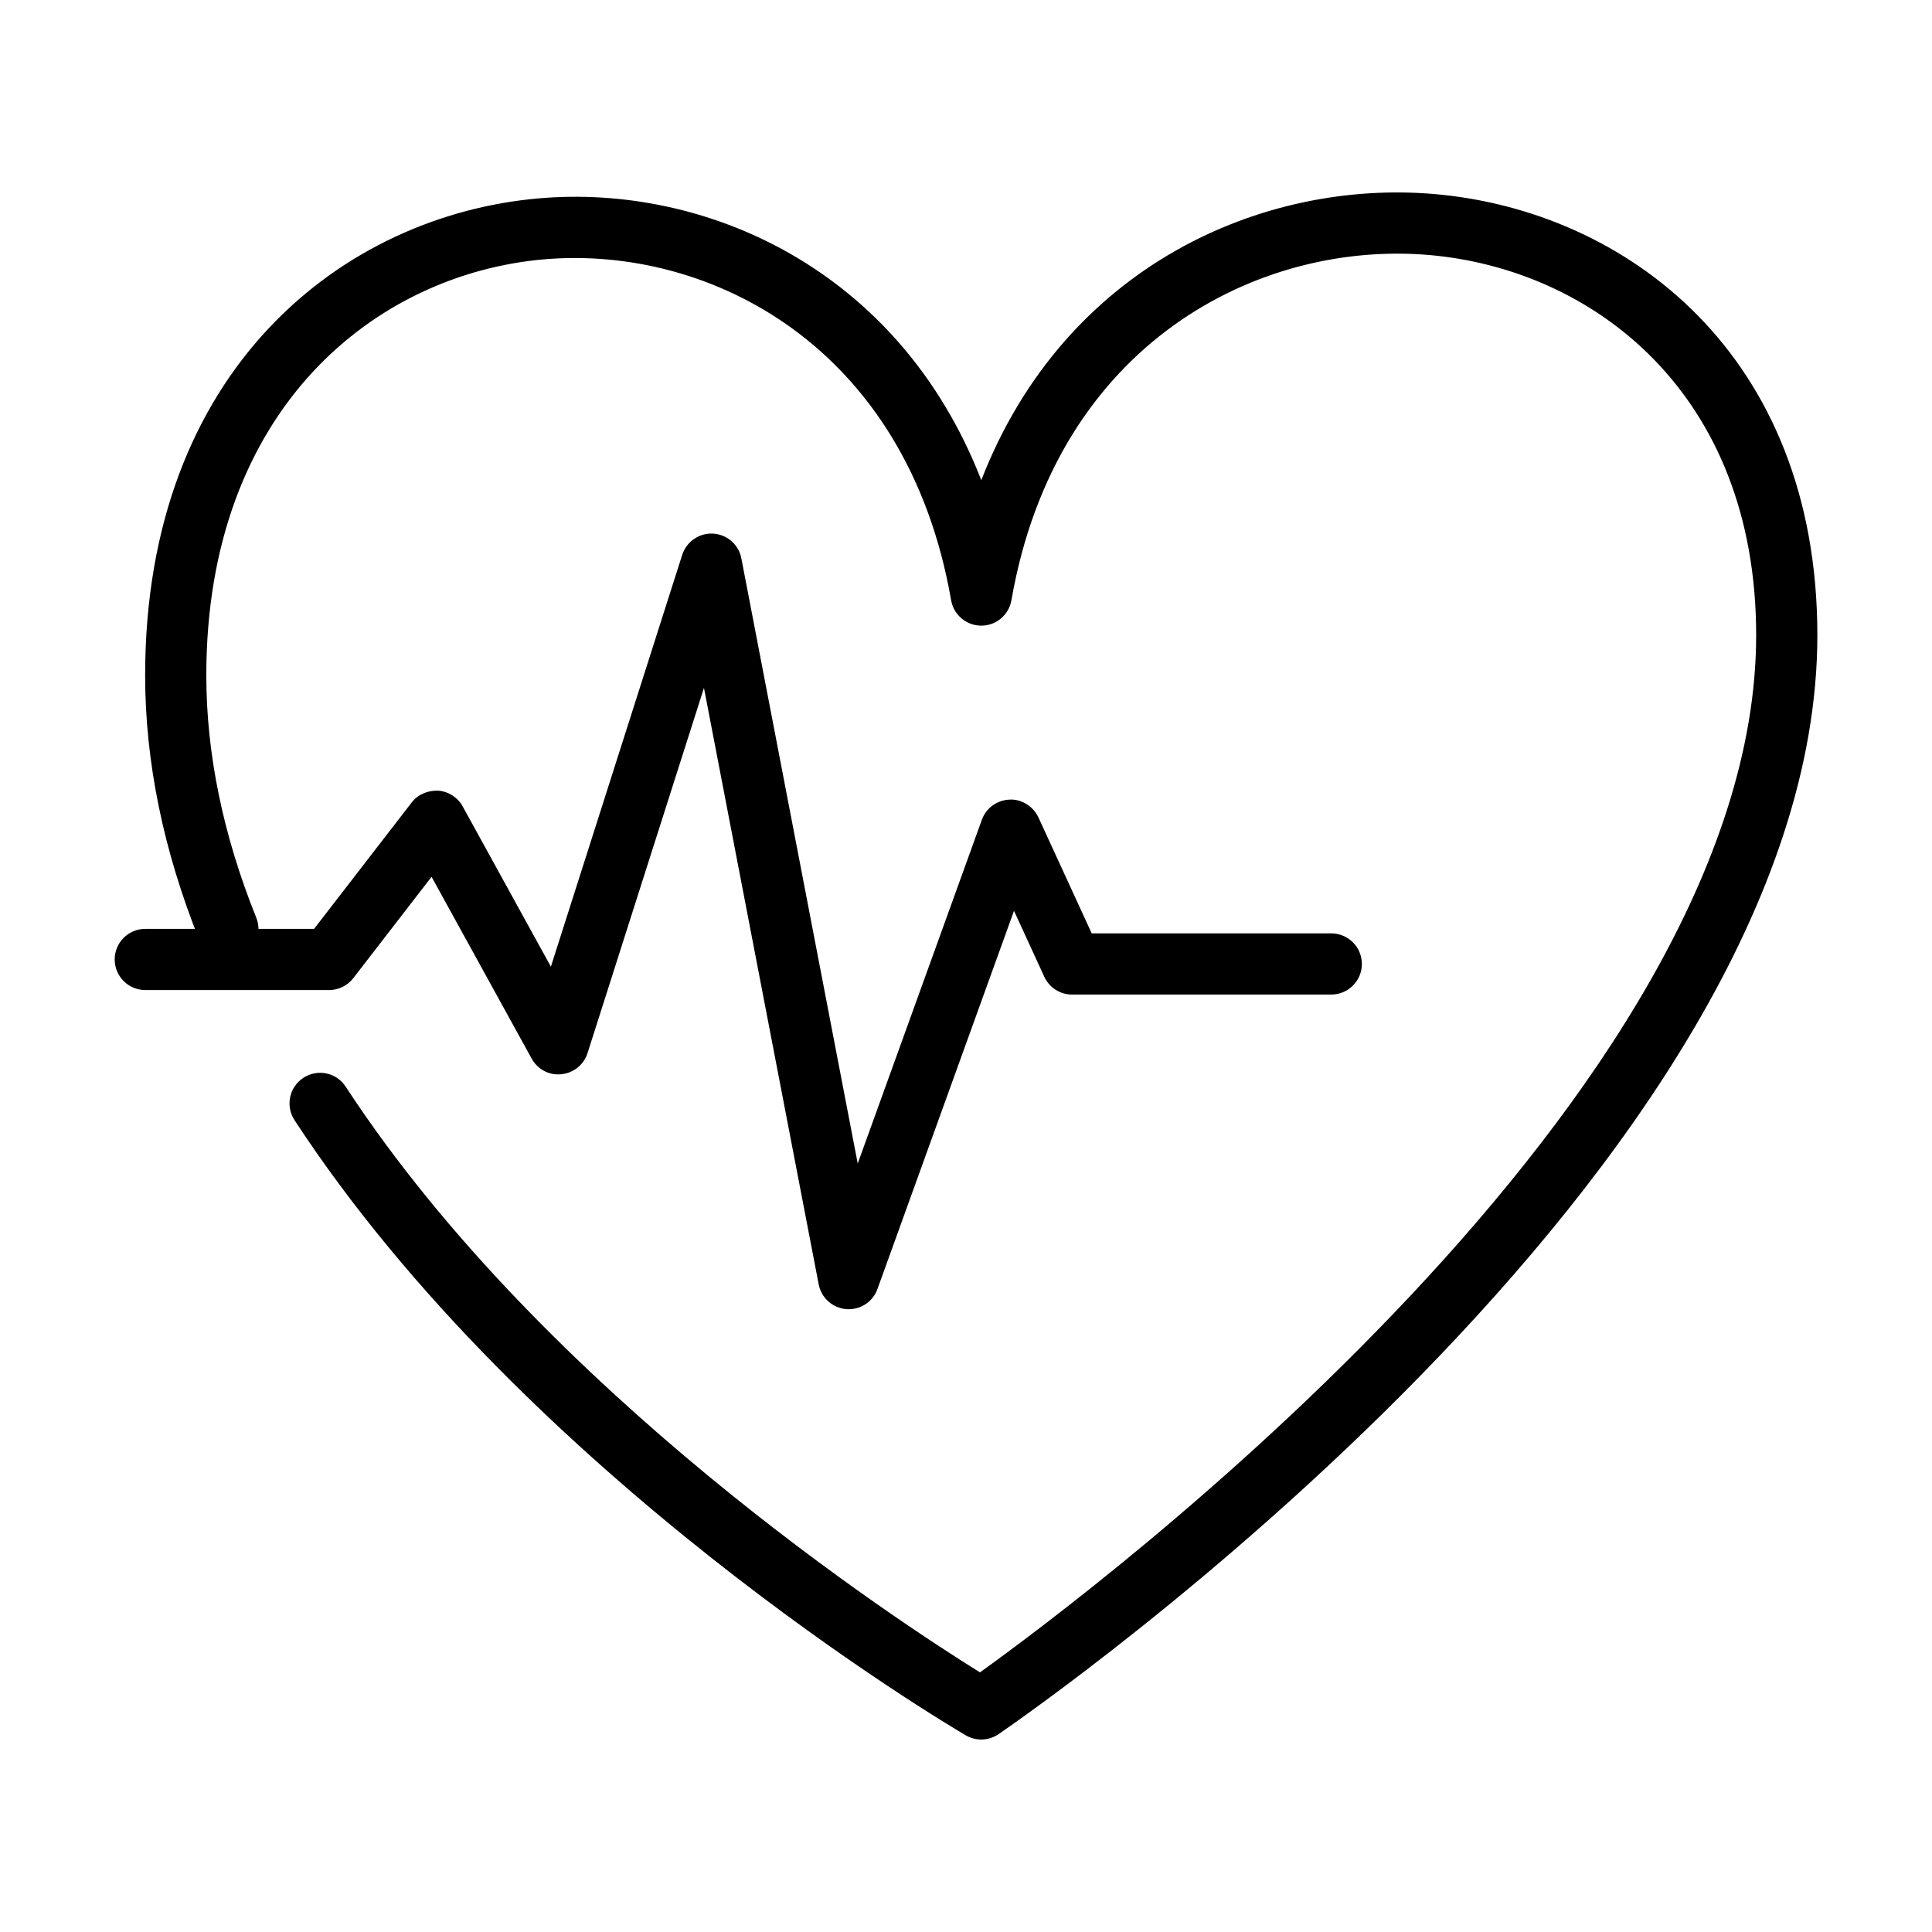<?xml version="1.0" encoding="utf-8"?>
<!-- Generator: Adobe Illustrator 16.0.4, SVG Export Plug-In . SVG Version: 6.00 Build 0)  -->
<!DOCTYPE svg PUBLIC "-//W3C//DTD SVG 1.1//EN" "http://www.w3.org/Graphics/SVG/1.1/DTD/svg11.dtd">
<svg version="1.1" id="Layer_1" xmlns="http://www.w3.org/2000/svg" xmlns:xlink="http://www.w3.org/1999/xlink" x="0px" y="0px"
	 width="81.986px" height="81.986px" viewBox="0 0 81.986 81.986" enable-background="new 0 0 81.986 81.986" xml:space="preserve">
<g>
	<g>
		<path d="M36.016,55.558c-0.033,0-0.067-0.003-0.101-0.004c-0.583-0.046-1.063-0.476-1.173-1.05l-4.869-25.312l-4.94,15.496
			c-0.157,0.495-0.595,0.848-1.11,0.897c-0.525,0.059-1.014-0.211-1.264-0.666l-4.245-7.711l-3.321,4.3
			c-0.245,0.319-0.625,0.506-1.027,0.506h-7.8c-0.717,0-1.299-0.582-1.299-1.298c0-0.717,0.582-1.299,1.299-1.299h7.162l4.142-5.363
			c0.267-0.348,0.694-0.517,1.126-0.502c0.438,0.035,0.827,0.286,1.039,0.67l3.742,6.8l5.573-17.477
			c0.18-0.564,0.734-0.938,1.312-0.9c0.593,0.034,1.087,0.467,1.198,1.05l4.938,25.68l5.268-14.587
			c0.178-0.495,0.64-0.833,1.167-0.855c0.494-0.038,1.014,0.276,1.233,0.754l2.262,4.922h10.165c0.717,0,1.299,0.581,1.299,1.299
			c0,0.716-0.582,1.297-1.299,1.297H45.495c-0.507,0-0.969-0.295-1.18-0.755l-1.285-2.798l-5.794,16.047
			C37.051,55.217,36.561,55.558,36.016,55.558z"/>
	</g>
	<g>
		<path d="M41.641,73.818c-0.228,0-0.454-0.06-0.657-0.178C40.23,73.2,22.388,62.655,12.498,47.535
			c-0.392-0.601-0.225-1.405,0.376-1.797c0.6-0.393,1.405-0.227,1.796,0.377c8.473,12.951,23.488,22.725,26.916,24.853
			c4.77-3.426,32.938-24.496,32.938-44.011c0-10.318-6.969-15.538-13.875-16.135c-7.182-0.621-15.824,3.697-17.729,14.652
			c-0.108,0.621-0.649,1.076-1.278,1.076c-0.631,0-1.172-0.455-1.28-1.076c-1.878-10.803-10.258-15.069-17.266-14.47
			c-7.138,0.616-14.341,6.314-14.341,17.657c0,3.328,0.713,6.786,2.12,10.282c0.268,0.666-0.055,1.421-0.721,1.688
			c-0.663,0.272-1.421-0.055-1.688-0.719c-1.53-3.805-2.307-7.59-2.307-11.251c0-12.987,8.394-19.525,16.714-20.244
			c7.034-0.613,15.265,2.966,18.769,11.959c3.555-9.141,12.002-12.764,19.23-12.141c8.088,0.698,16.249,6.758,16.249,18.721
			c0,22.579-33.328,45.662-34.747,46.635C42.154,73.742,41.896,73.818,41.641,73.818z"/>
	</g>
</g>
</svg>
